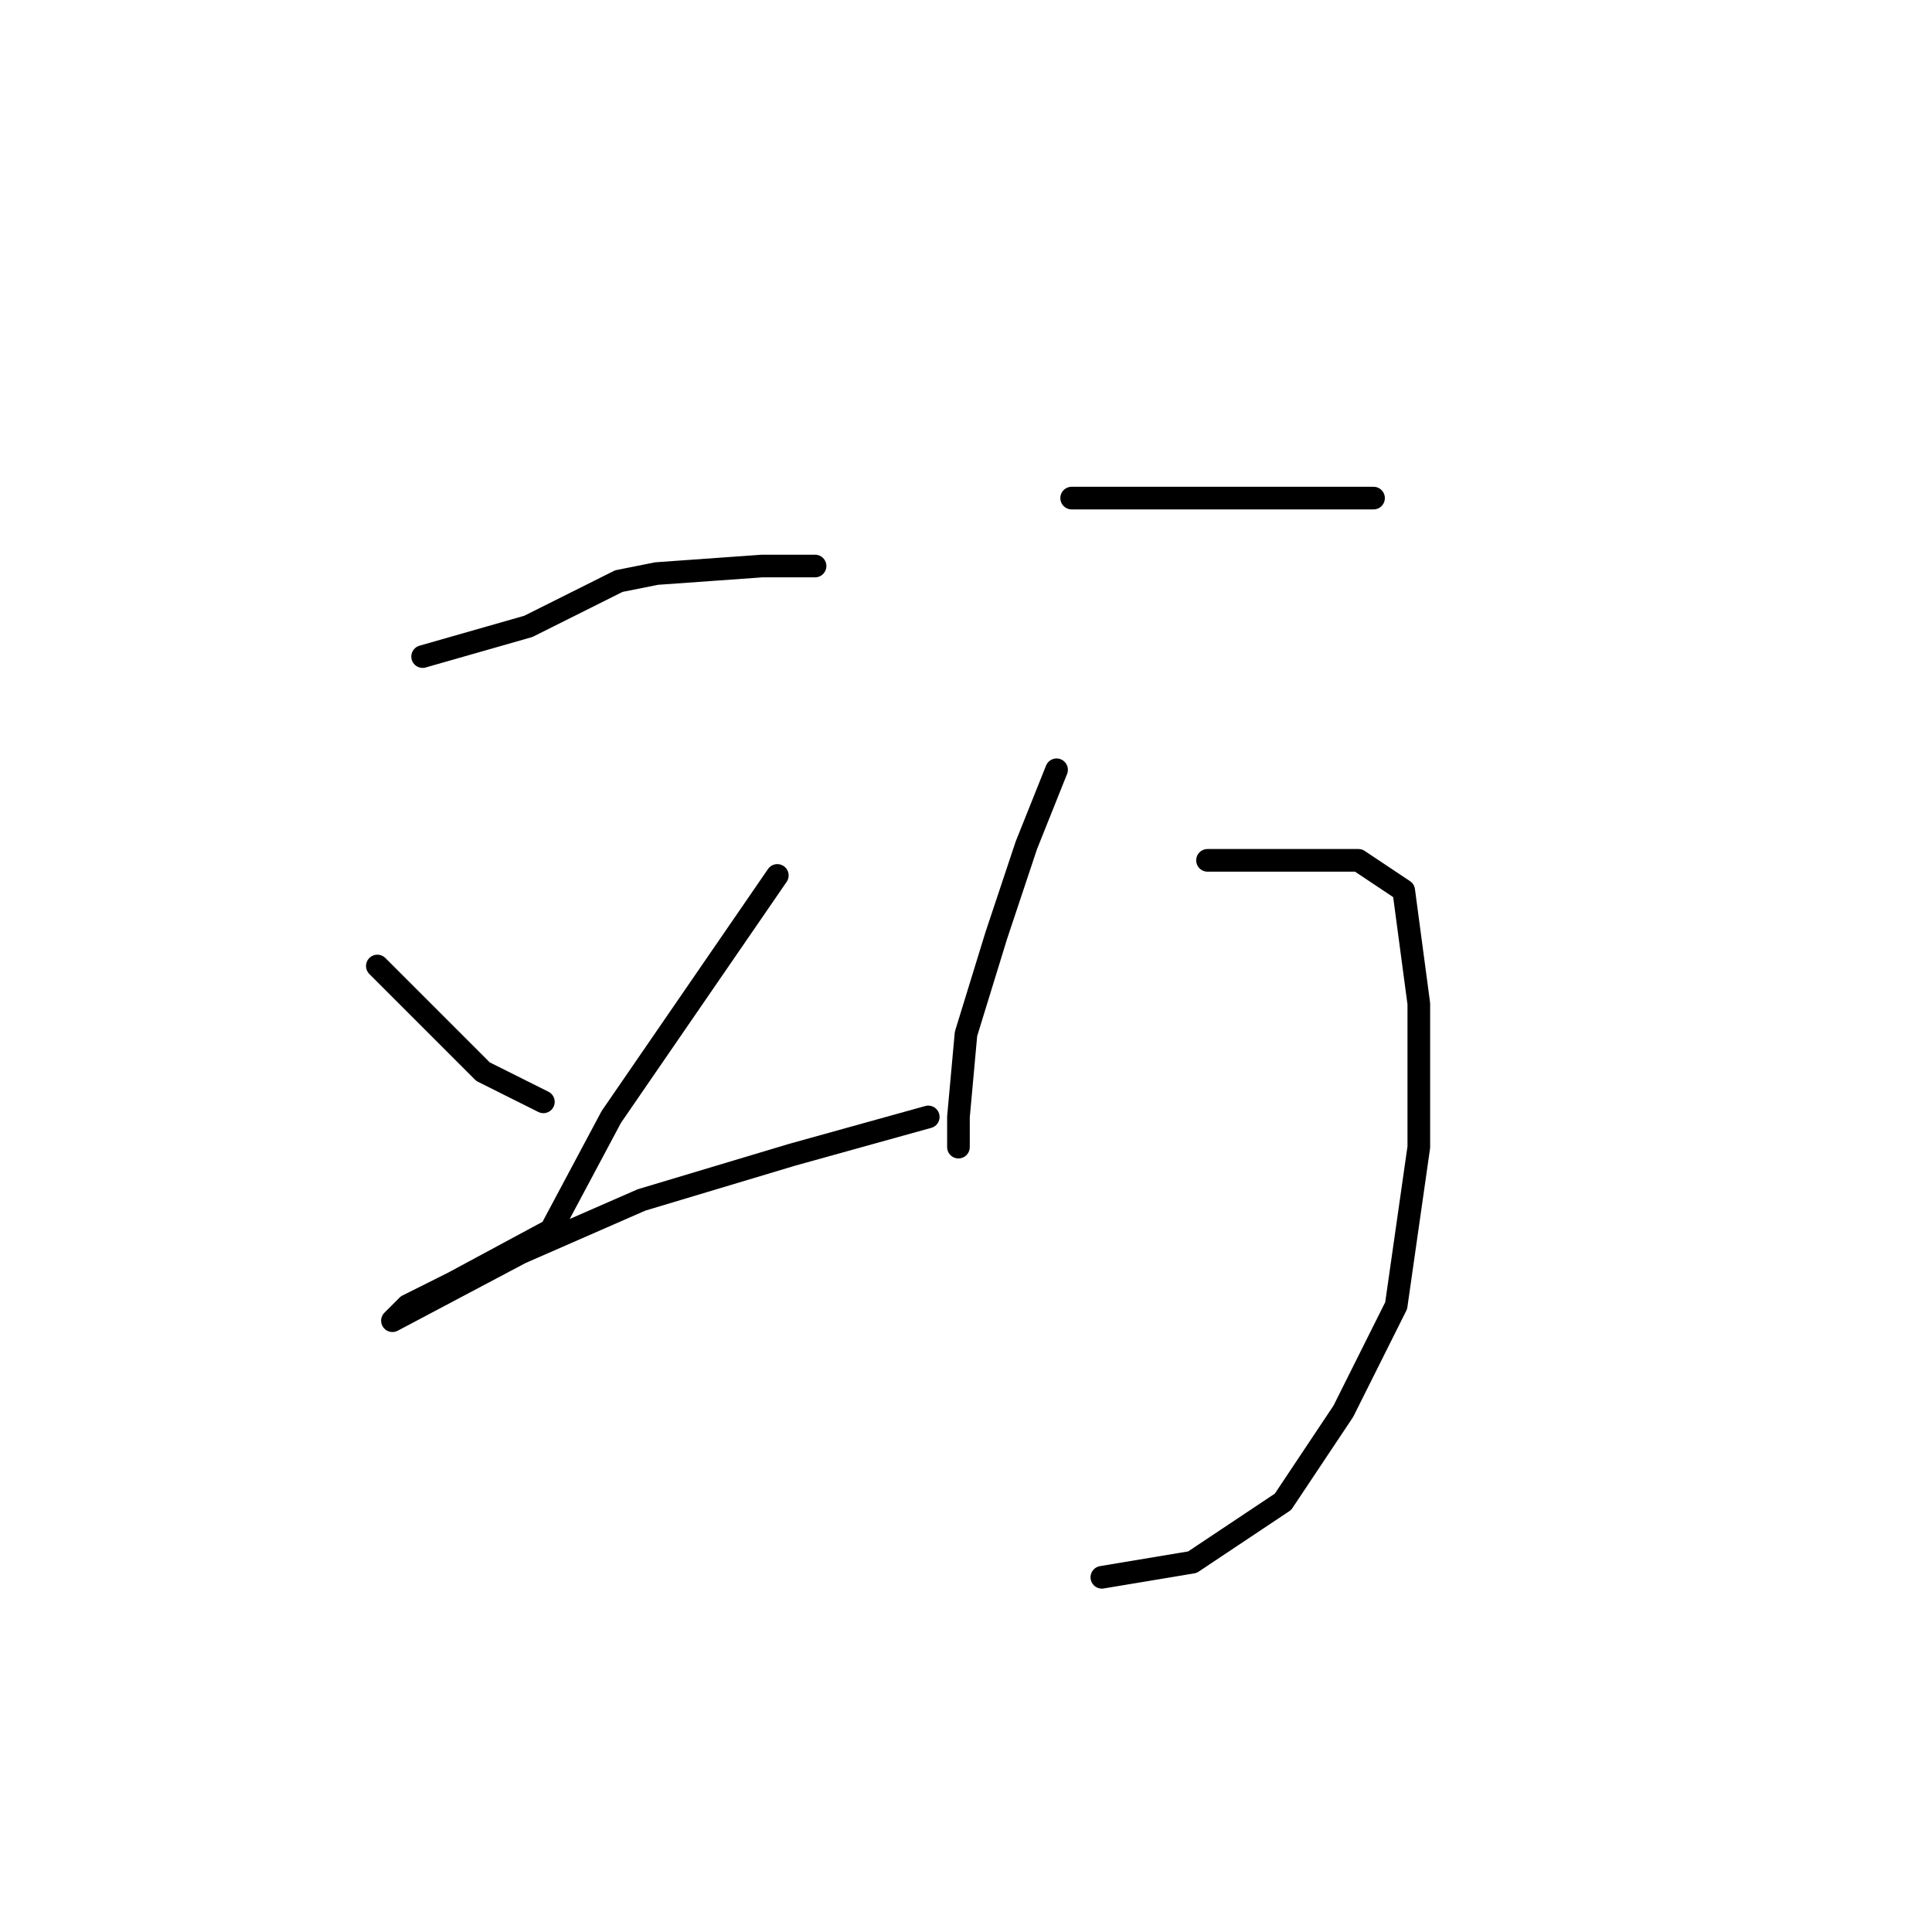 <?xml version="1.0" standalone="no"?>
    <svg width="256" height="256" xmlns="http://www.w3.org/2000/svg" version="1.1">
    <polyline stroke="black" stroke-width="3" stroke-linecap="round" fill="transparent" stroke-linejoin="round" points="56 87 63 85 70 83 82 77 87 76 101 75 108 75 108 75 " />
        <polyline stroke="black" stroke-width="3" stroke-linecap="round" fill="transparent" stroke-linejoin="round" points="50 128 57 135 64 142 72 146 72 146 " />
        <polyline stroke="black" stroke-width="3" stroke-linecap="round" fill="transparent" stroke-linejoin="round" points="103 116 92 132 81 148 73 163 60 170 54 173 52 175 69 166 85 159 105 153 123 148 123 148 " />
        <polyline stroke="black" stroke-width="3" stroke-linecap="round" fill="transparent" stroke-linejoin="round" points="142 66 149 66 156 66 178 66 182 66 182 66 " />
        <polyline stroke="black" stroke-width="3" stroke-linecap="round" fill="transparent" stroke-linejoin="round" points="140 102 138 107 136 112 132 124 128 137 127 148 127 152 127 152 " />
        <polyline stroke="black" stroke-width="3" stroke-linecap="round" fill="transparent" stroke-linejoin="round" points="160 114 166 114 172 114 180 114 186 118 188 133 188 152 185 173 178 187 170 199 158 207 146 209 146 209 " />
        </svg>